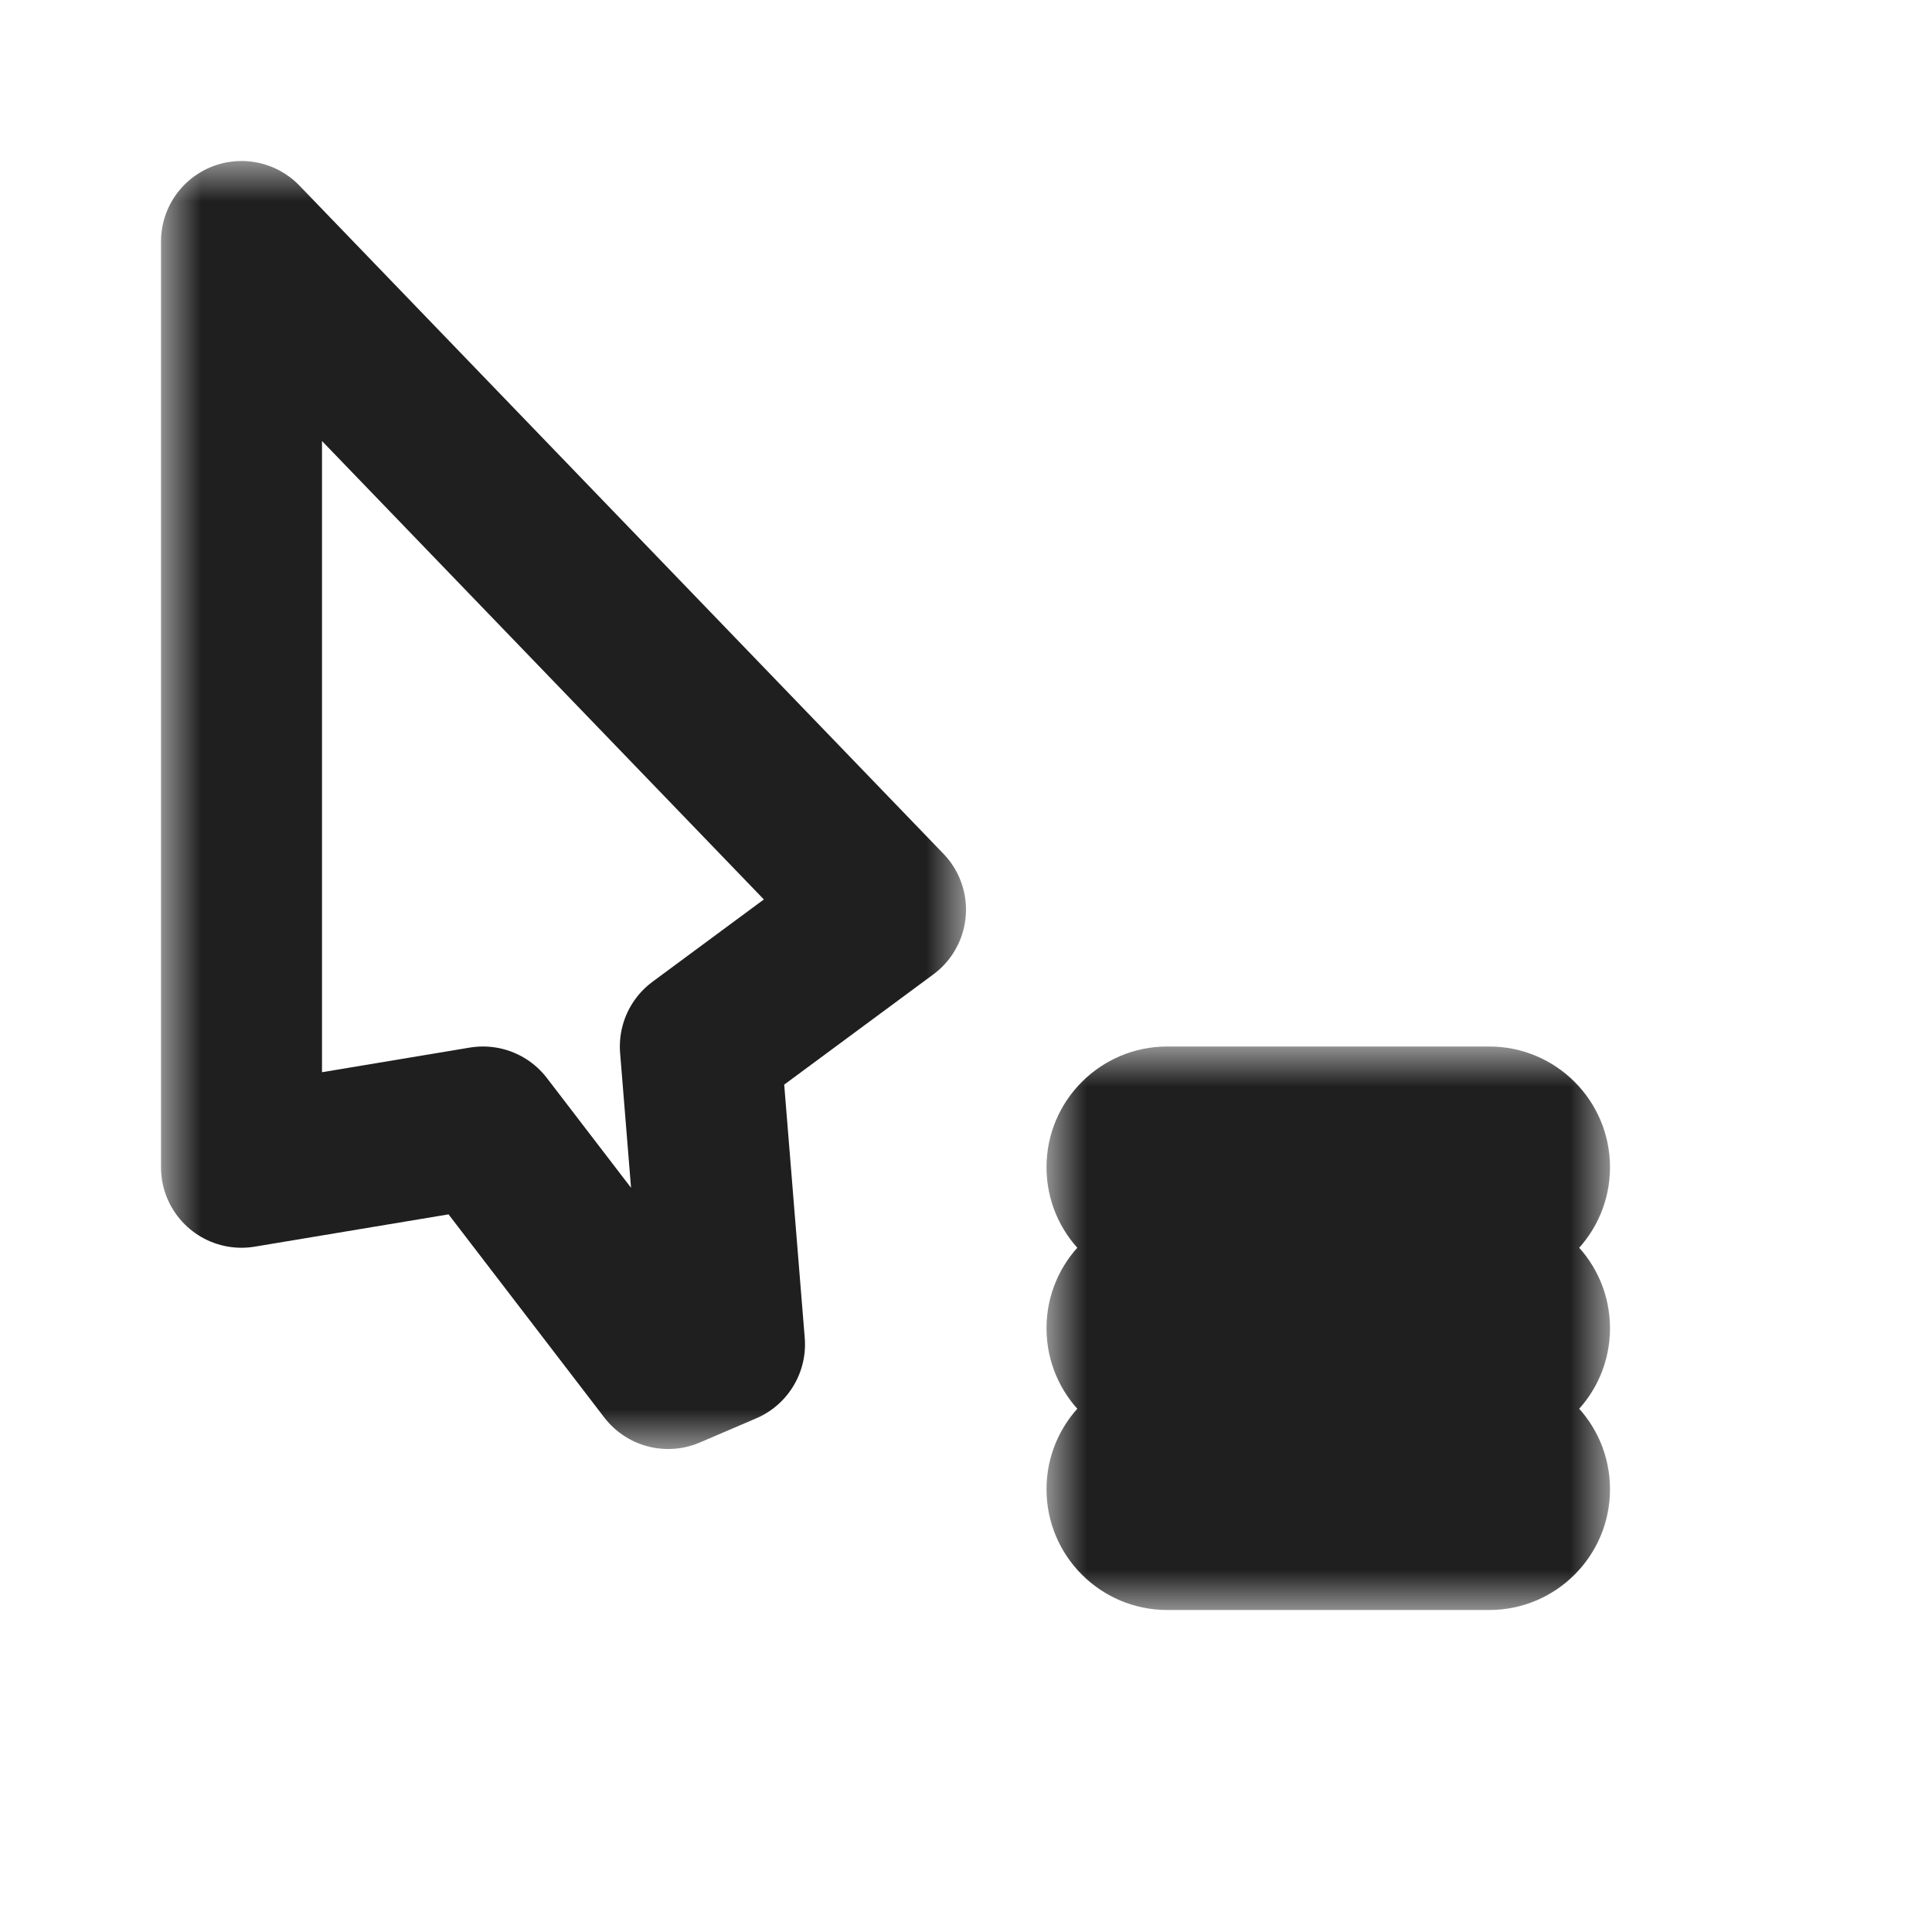 <svg width="24" height="24" viewBox="0 0 24 24" fill="none" xmlns="http://www.w3.org/2000/svg">
<g clip-path="url(#clip0_197_3424)" filter="url(#filter0_d_197_3424)">
<mask id="path-1-outside-1_197_3424" maskUnits="userSpaceOnUse" x="2" y="2" width="10" height="16" fill="black">
<rect fill="white" x="2" y="2" width="10" height="16"/>
<path d="M11 11.3L3 3L3 14.5L6 14L8.3 17L9 16.7L8.7 13L11 11.3Z"/>
</mask>
<path d="M11 11.3L3 3L3 14.5L6 14L8.3 17L9 16.7L8.7 13L11 11.3Z" fill="white"/>
<path d="M11 11.3L3 3L3 14.5L6 14L8.3 17L9 16.7L8.7 13L11 11.3Z" stroke="#1F1F1F" stroke-width="2" stroke-linejoin="round" mask="url(#path-1-outside-1_197_3424)"/>
<mask id="path-2-outside-2_197_3424" maskUnits="userSpaceOnUse" x="13" y="13" width="7" height="7" fill="black">
<rect fill="white" x="13" y="13" width="7" height="7"/>
<path fill-rule="evenodd" clip-rule="evenodd" d="M14 14.5C14 14.224 14.224 14 14.5 14H18.5C18.776 14 19 14.224 19 14.5C19 14.776 18.776 15 18.5 15H14.5C14.224 15 14 14.776 14 14.5ZM14 16.5C14 16.224 14.224 16 14.5 16H18.5C18.776 16 19 16.224 19 16.5C19 16.776 18.776 17 18.5 17H14.5C14.224 17 14 16.776 14 16.5ZM14.5 18C14.224 18 14 18.224 14 18.5C14 18.776 14.224 19 14.5 19H18.5C18.776 19 19 18.776 19 18.5C19 18.224 18.776 18 18.5 18H14.5Z"/>
</mask>
<path fill-rule="evenodd" clip-rule="evenodd" d="M14 14.5C14 14.224 14.224 14 14.5 14H18.5C18.776 14 19 14.224 19 14.5C19 14.776 18.776 15 18.5 15H14.5C14.224 15 14 14.776 14 14.5ZM14 16.5C14 16.224 14.224 16 14.5 16H18.5C18.776 16 19 16.224 19 16.5C19 16.776 18.776 17 18.5 17H14.5C14.224 17 14 16.776 14 16.5ZM14.5 18C14.224 18 14 18.224 14 18.5C14 18.776 14.224 19 14.5 19H18.5C18.776 19 19 18.776 19 18.5C19 18.224 18.776 18 18.5 18H14.5Z" fill="white"/>
<path d="M14.5 13C13.672 13 13 13.672 13 14.5H15C15 14.776 14.776 15 14.5 15V13ZM18.5 13H14.5V15H18.5V13ZM20 14.5C20 13.672 19.328 13 18.5 13V15C18.224 15 18 14.776 18 14.5H20ZM18.5 16C19.328 16 20 15.328 20 14.5H18C18 14.224 18.224 14 18.5 14V16ZM14.5 16H18.5V14H14.5V16ZM13 14.5C13 15.328 13.672 16 14.5 16V14C14.776 14 15 14.224 15 14.5H13ZM14.5 15C13.672 15 13 15.672 13 16.5H15C15 16.776 14.776 17 14.5 17V15ZM18.5 15H14.5V17H18.5V15ZM20 16.5C20 15.672 19.328 15 18.5 15V17C18.224 17 18 16.776 18 16.5H20ZM18.5 18C19.328 18 20 17.328 20 16.5H18C18 16.224 18.224 16 18.5 16V18ZM14.5 18H18.5V16H14.5V18ZM13 16.5C13 17.328 13.672 18 14.5 18V16C14.776 16 15 16.224 15 16.5H13ZM15 18.5C15 18.776 14.776 19 14.5 19V17C13.672 17 13 17.672 13 18.5H15ZM14.5 18C14.776 18 15 18.224 15 18.5H13C13 19.328 13.672 20 14.5 20V18ZM18.5 18H14.5V20H18.5V18ZM18 18.5C18 18.224 18.224 18 18.5 18V20C19.328 20 20 19.328 20 18.5H18ZM18.5 19C18.224 19 18 18.776 18 18.5H20C20 17.672 19.328 17 18.5 17V19ZM14.5 19H18.5V17H14.5V19Z" fill="#1F1F1F" mask="url(#path-2-outside-2_197_3424)"/>
</g>
<defs>
<filter id="filter0_d_197_3424" x="-2" y="-2" width="28" height="28" filterUnits="userSpaceOnUse" color-interpolation-filters="sRGB">
<feFlood flood-opacity="0" result="BackgroundImageFix"/>
<feColorMatrix in="SourceAlpha" type="matrix" values="0 0 0 0 0 0 0 0 0 0 0 0 0 0 0 0 0 0 127 0" result="hardAlpha"/>
<feOffset/>
<feGaussianBlur stdDeviation="1"/>
<feColorMatrix type="matrix" values="0 0 0 0 0 0 0 0 0 0 0 0 0 0 0 0 0 0 0.2 0"/>
<feBlend mode="normal" in2="BackgroundImageFix" result="effect1_dropShadow_197_3424"/>
<feBlend mode="normal" in="SourceGraphic" in2="effect1_dropShadow_197_3424" result="shape"/>
</filter>
<clipPath id="clip0_197_3424">
<rect width="24" height="24" fill="white"/>
</clipPath>
</defs>
</svg>
